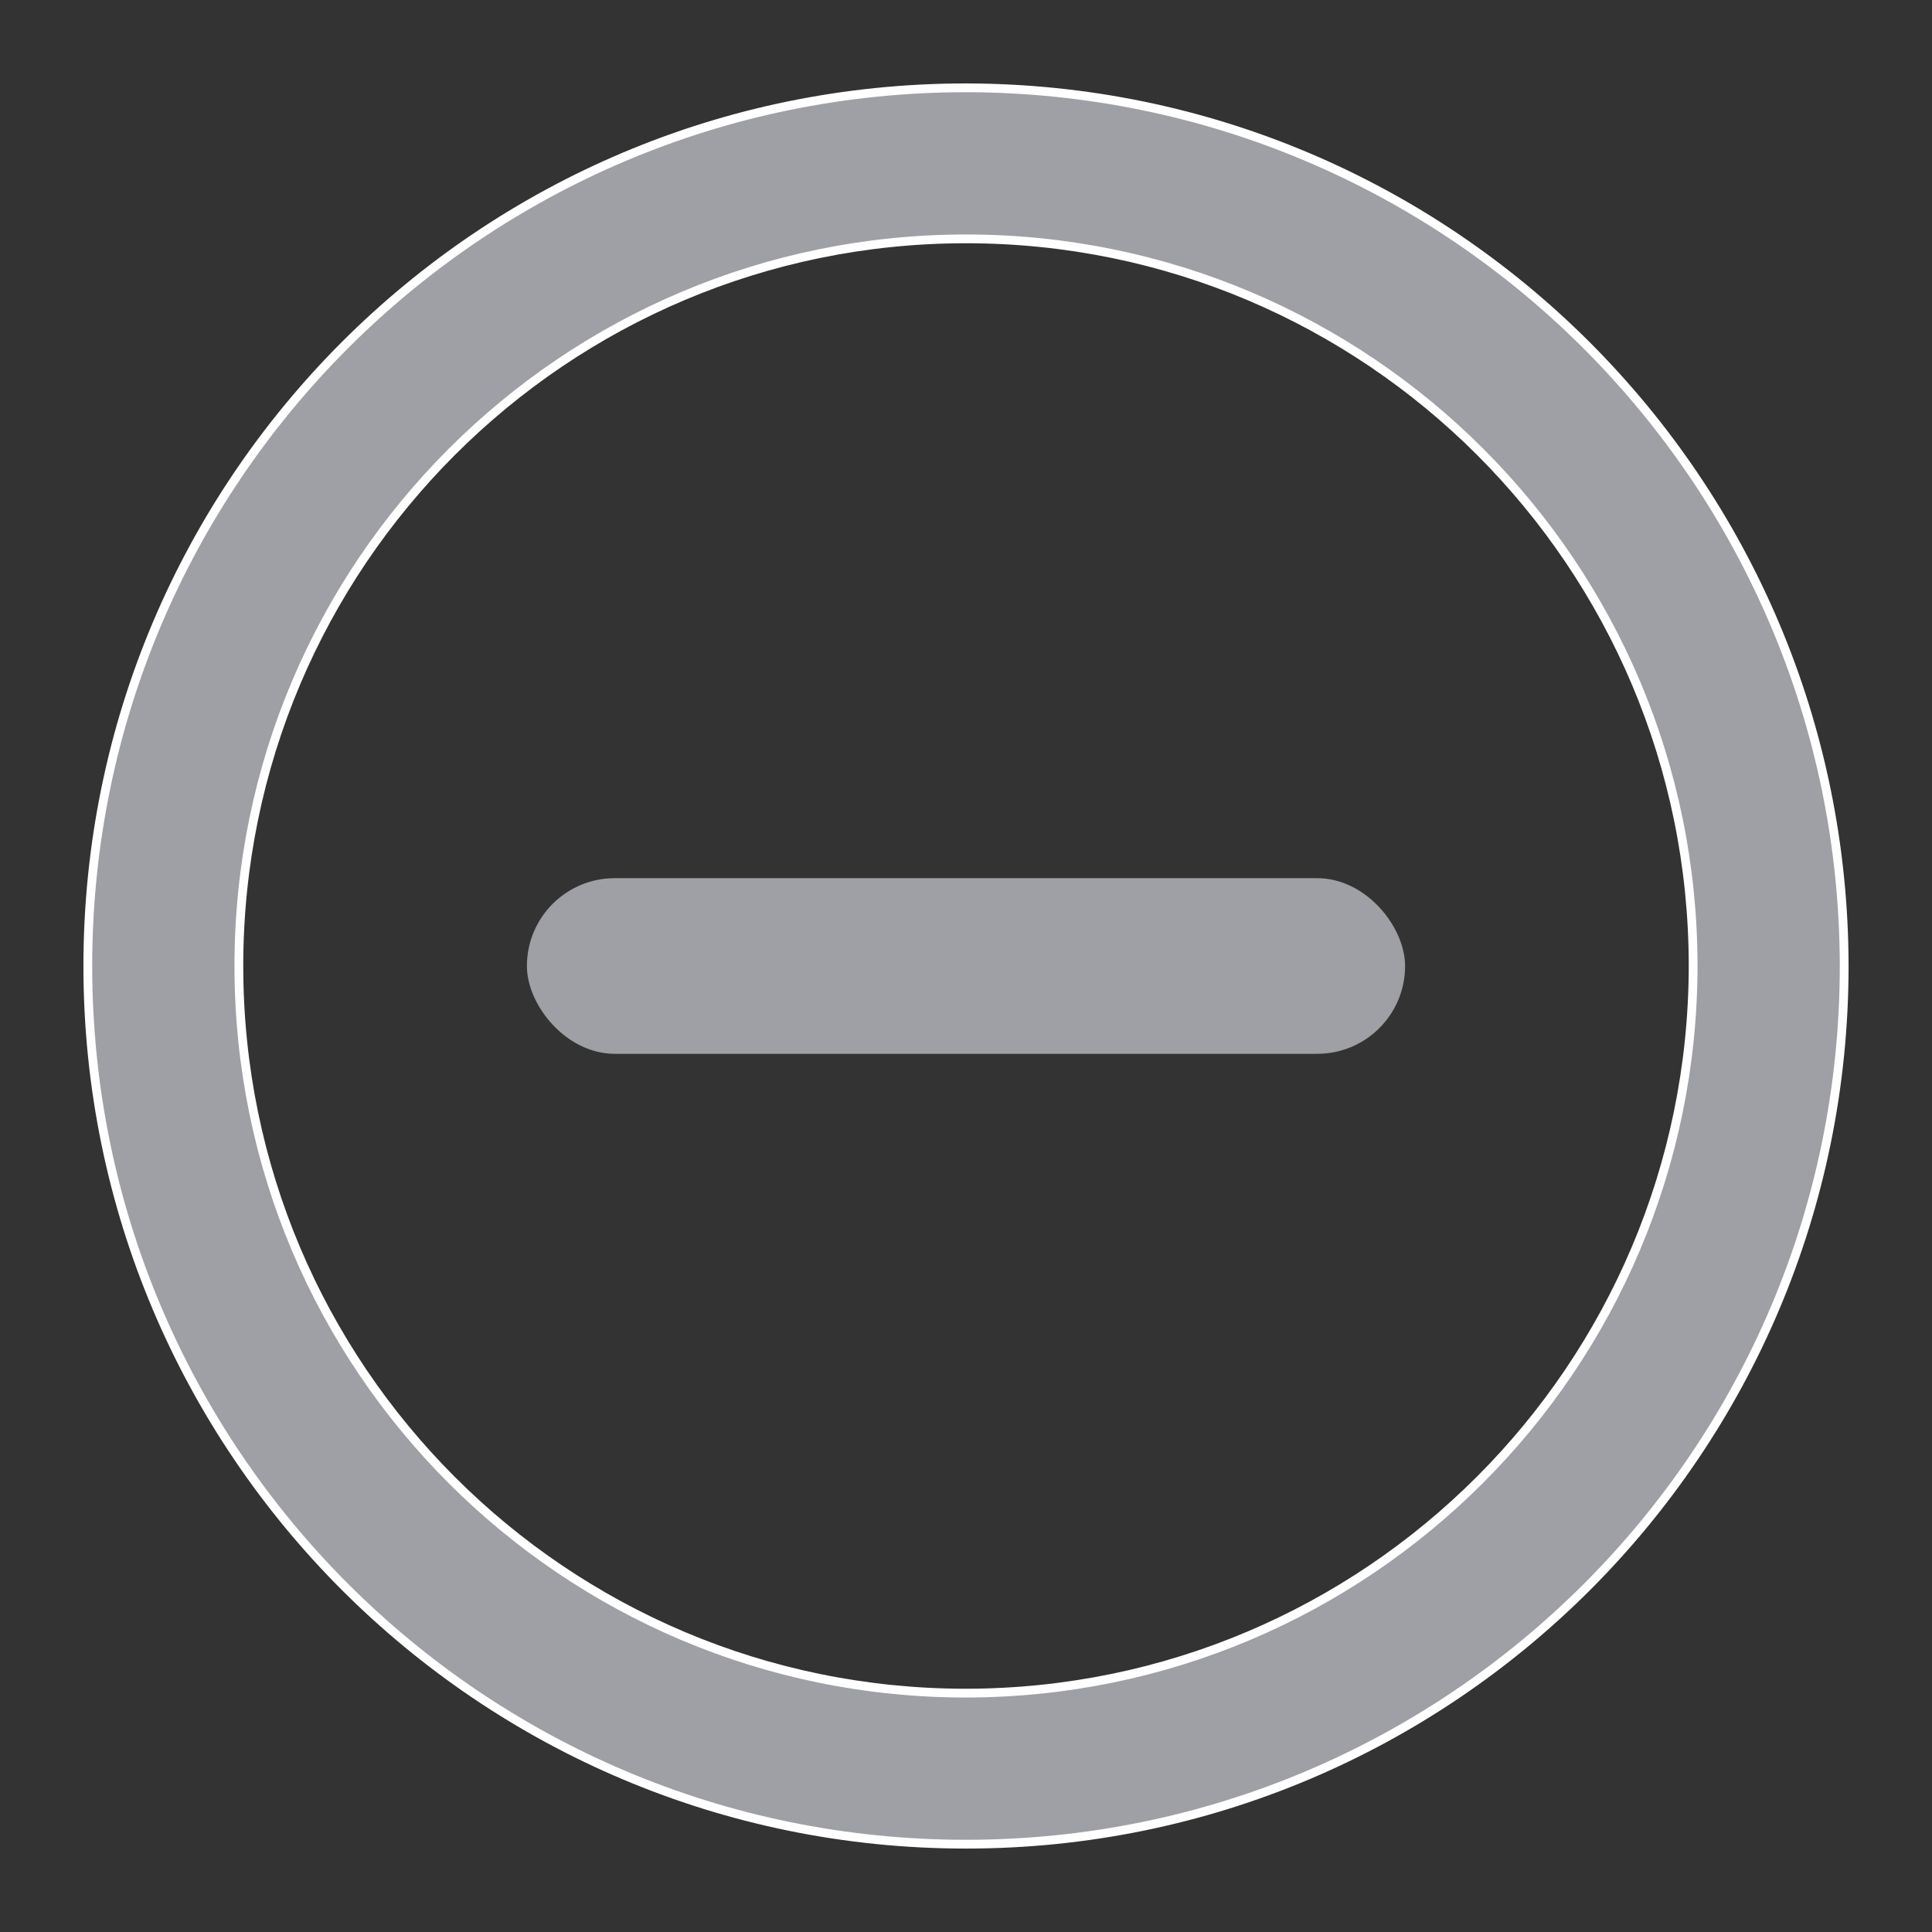 <?xml version="1.0" encoding="UTF-8"?>
<svg width="22px" height="22px" viewBox="0 0 22 22" version="1.1" xmlns="http://www.w3.org/2000/svg" xmlns:xlink="http://www.w3.org/1999/xlink">
    <rect x="0" y="0" width="22" height="22" fill="#333333" stroke="none"/>
    <!-- Generator: sketchtool 53.2 (72643) - https://sketchapp.com -->
    <title>7175C859-C8A6-4A76-B770-66F6EC35B3CD</title>
    <desc>Created with sketchtool.</desc>
    <g id="Discounts-NEW" stroke="none" stroke-width="1" fill="none" fill-rule="evenodd">
        <g id="Discount-11.3" transform="translate(-1119, -582)" fill="#9EA0A5">
            <g id="icon-stop" transform="translate(1120, 583)">
                <rect id="Rectangle" x="5" y="9" width="10" height="2" rx="1"></rect>
                <path d="M10,0 C4.477,0 0,4.477 0,10 C0,15.523 4.477,20 10,20 C15.523,20 20,15.523 20,10 C19.993,4.48 15.52,0.007 10,0 Z M10,18.28 C5.427,18.28 1.72,14.573 1.72,10 C1.72,5.427 5.427,1.72 10,1.72 C14.573,1.72 18.28,5.427 18.28,10 C18.274,14.571 14.571,18.274 10,18.28 Z" id="Shape" stroke="#FFFFFF" stroke-width="0.1" fill-rule="nonzero"></path>
            </g>
        </g>
    </g>
</svg>
